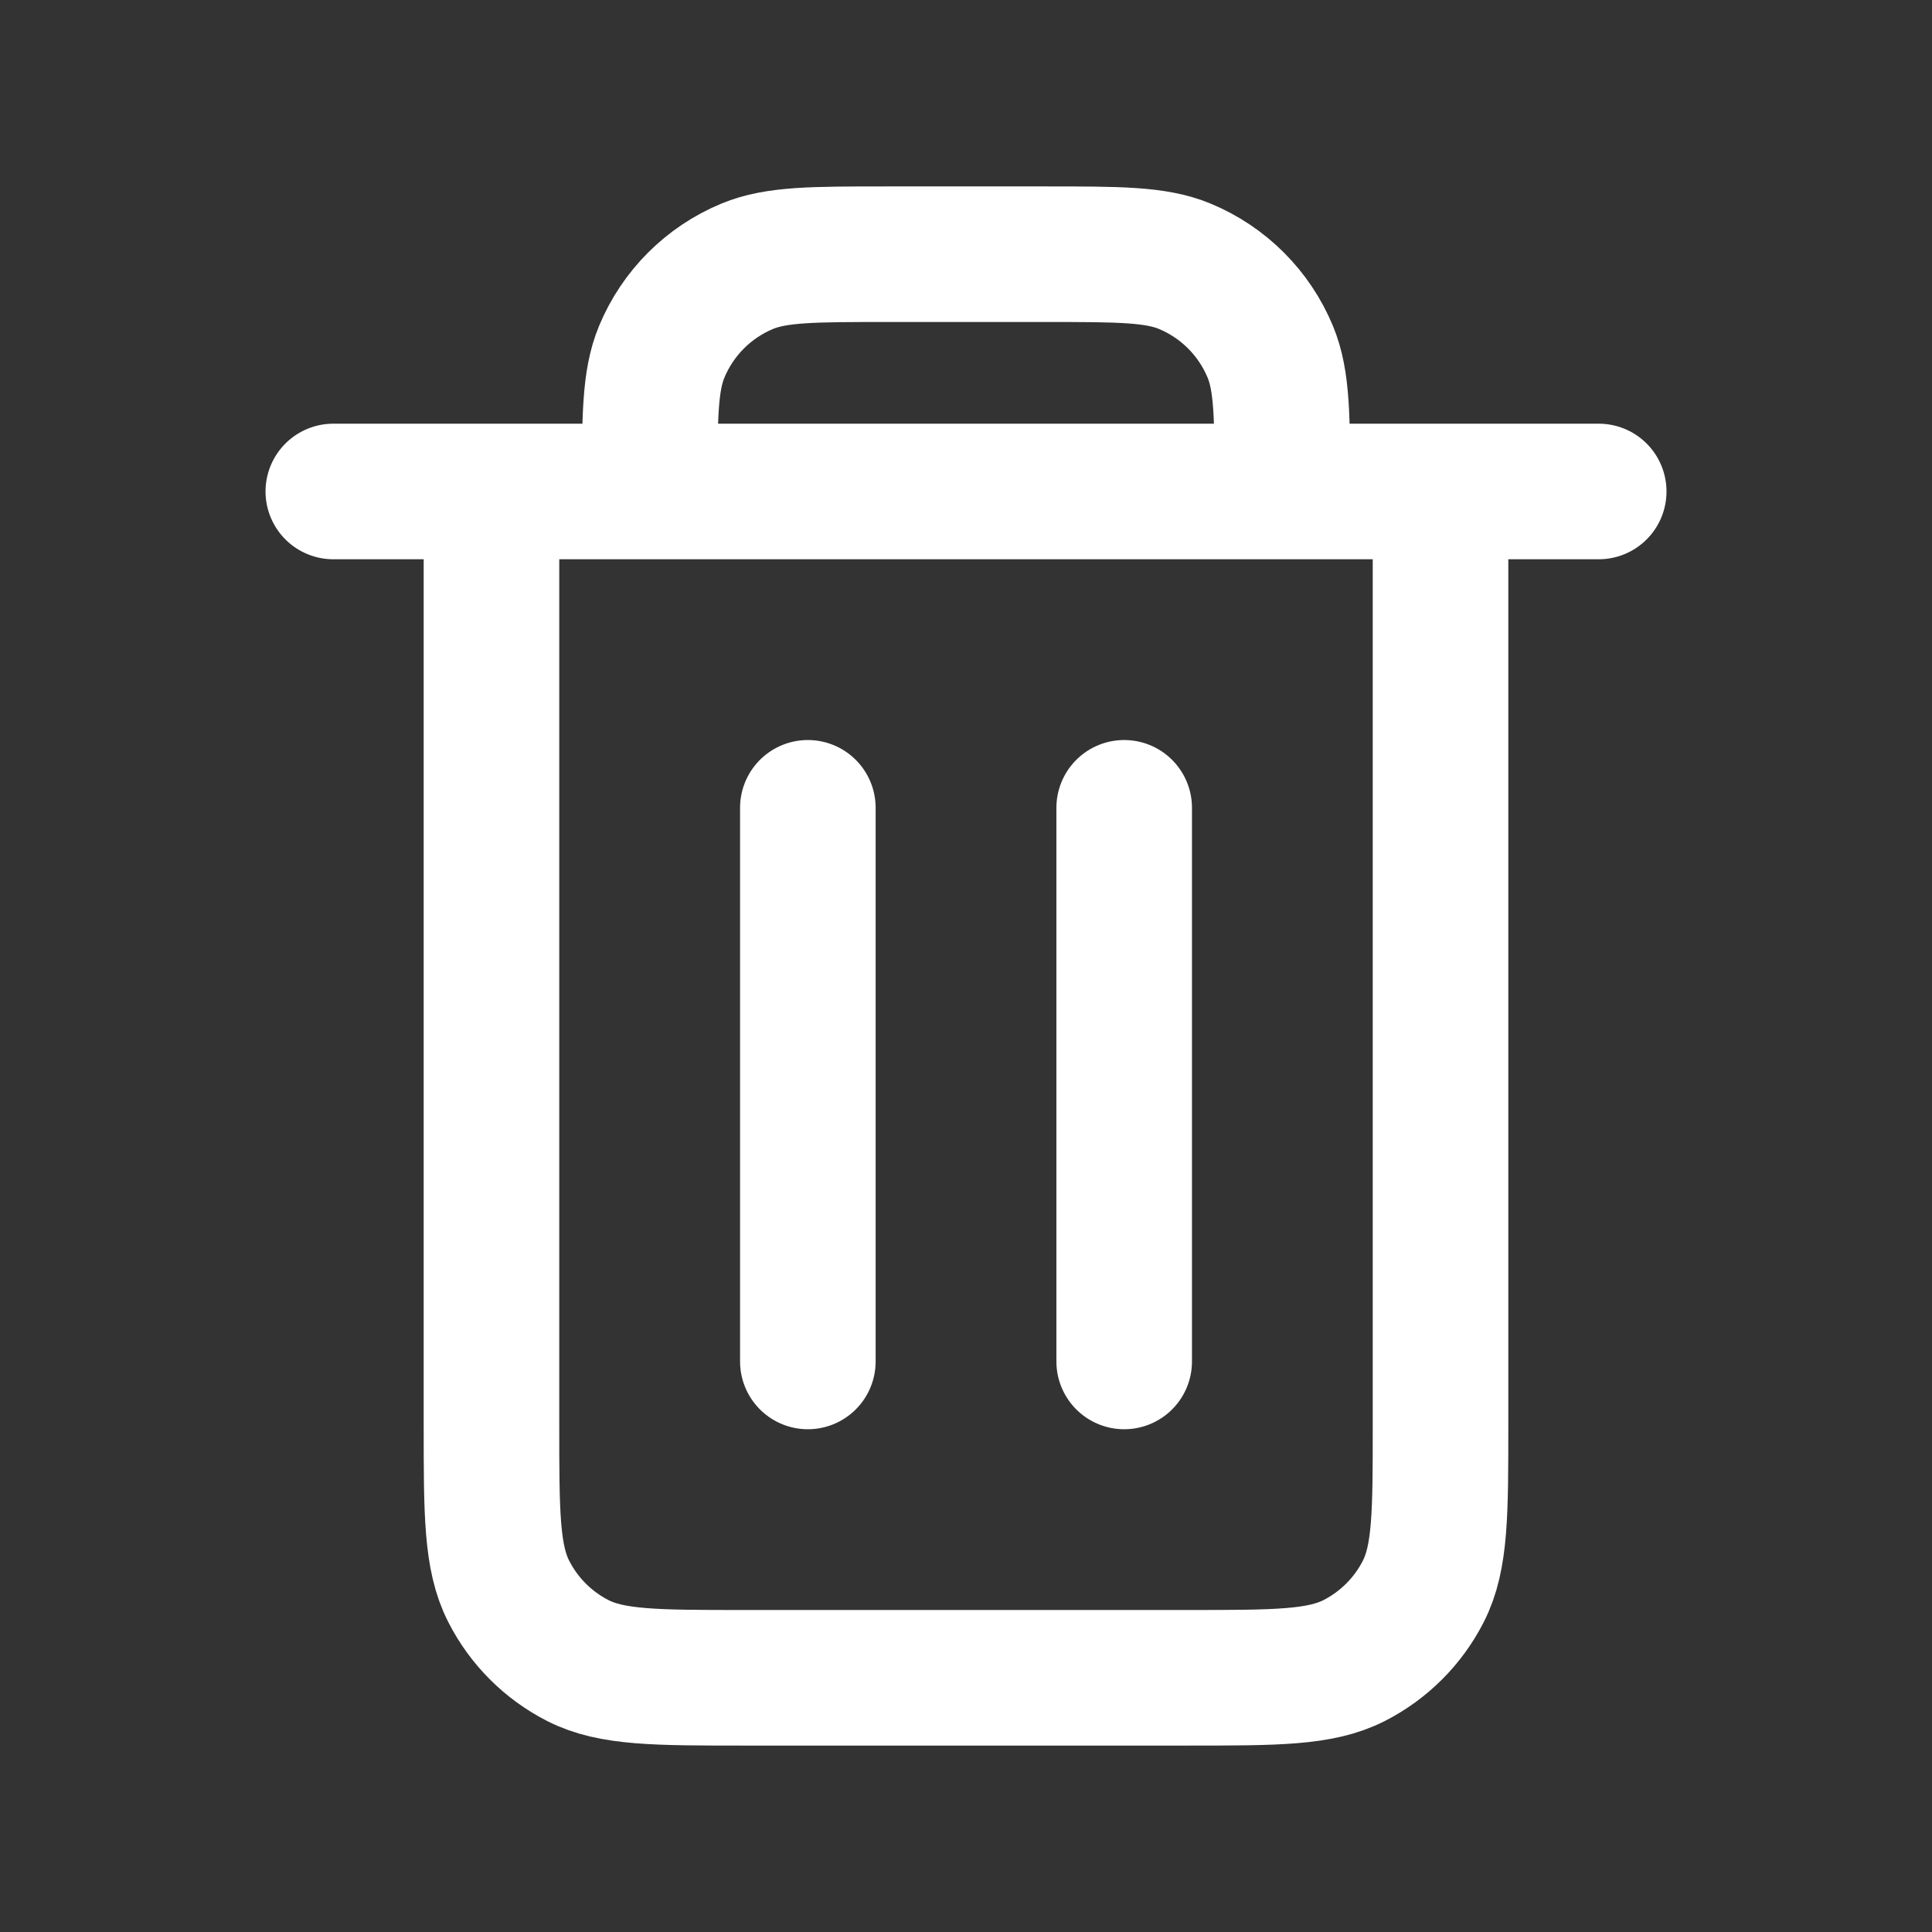 <svg width="57" height="57" viewBox="0 0 57 57" fill="none" xmlns="http://www.w3.org/2000/svg">
<rect x="0" y="0" width="57" height="57" fill="#333333" stroke="none"/>
<g id="Interface / Trash_Full">
<path id="Vector" d="M33.167 23.833V40.167M23.834 23.833V40.167M14.5 14.5V42.033C14.5 44.647 14.5 45.953 15.009 46.951C15.456 47.829 16.17 48.544 17.048 48.992C18.045 49.5 19.351 49.5 21.96 49.5H35.041C37.649 49.5 38.953 49.5 39.951 48.992C40.829 48.544 41.545 47.829 41.992 46.951C42.5 45.954 42.5 44.649 42.5 42.041V14.5M14.5 14.5H19.167M14.5 14.5H9.834M19.167 14.5H37.834M19.167 14.5C19.167 12.326 19.167 11.239 19.522 10.381C19.996 9.238 20.904 8.329 22.047 7.855C22.905 7.5 23.992 7.5 26.167 7.5H30.834C33.008 7.5 34.095 7.5 34.953 7.855C36.096 8.329 37.004 9.238 37.478 10.381C37.833 11.239 37.834 12.326 37.834 14.5M37.834 14.5H42.5M42.5 14.5H47.167" stroke="white" stroke-width="4" stroke-linecap="round" stroke-linejoin="round"/>
</g>
</svg>
